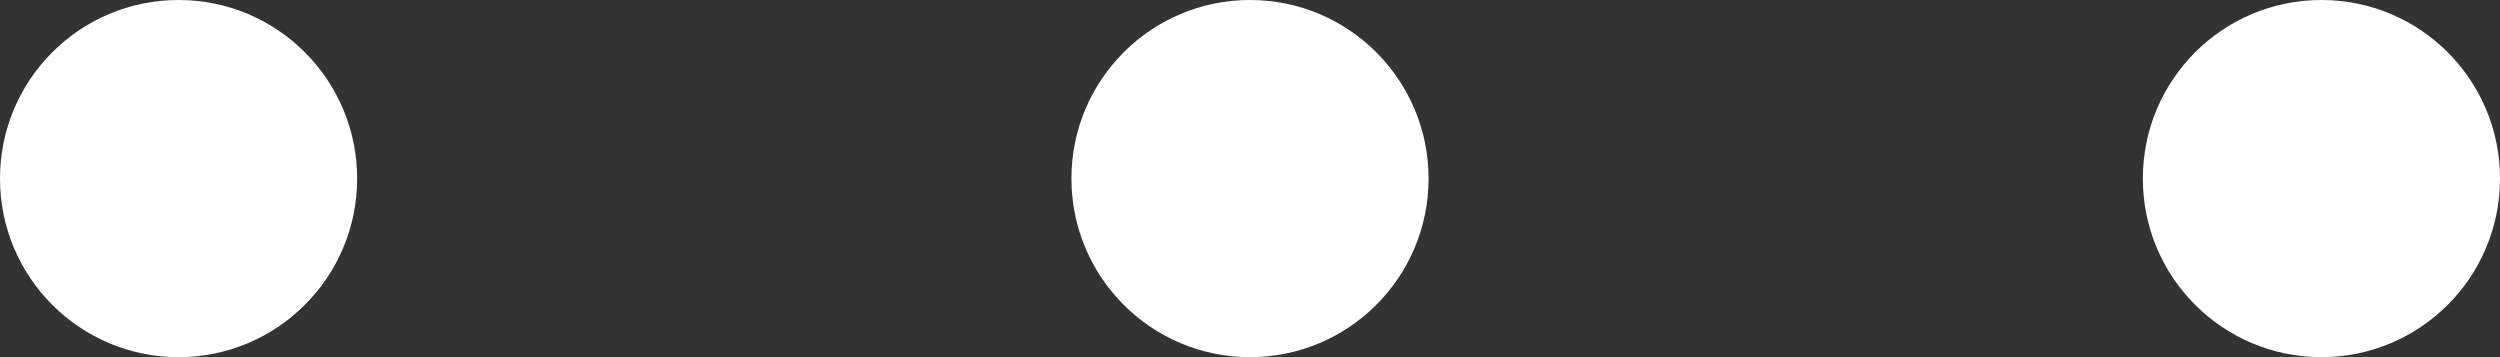 <?xml version="1.0" encoding="UTF-8"?>
<svg width="28px" height="4px" viewBox="0 0 28 4" version="1.1" xmlns="http://www.w3.org/2000/svg" xmlns:xlink="http://www.w3.org/1999/xlink">
    <rect x="0" y="0" width="28" height="4" fill="#333333" stroke="none"/>
    <!-- Generator: Sketch 56.3 (81716) - https://sketch.com -->
    <title>more info</title>
    <desc>Created with Sketch.</desc>
    <g id="Мобилка" stroke="none" stroke-width="1" fill="none" fill-rule="evenodd">
        <g id="Музыка-Главная-320" transform="translate(-35, -599)" fill="#FFFFFF" fill-rule="nonzero">
            <g id="Тренды" transform="translate(20, 522)">
                <g id="1" transform="translate(0, 62)">
                    <path d="M17,19 C15.895,19 15,18.105 15,17 C15,15.895 15.895,15 17,15 C18.105,15 19,15.895 19,17 C19,18.105 18.105,19 17,19 Z M29,19 C27.895,19 27,18.105 27,17 C27,15.895 27.895,15 29,15 C30.105,15 31,15.895 31,17 C31,18.105 30.105,19 29,19 Z M41,19 C39.895,19 39,18.105 39,17 C39,15.895 39.895,15 41,15 C42.105,15 43,15.895 43,17 C43,18.105 42.105,19 41,19 Z" id="more-info"></path>
                </g>
            </g>
        </g>
    </g>
</svg>